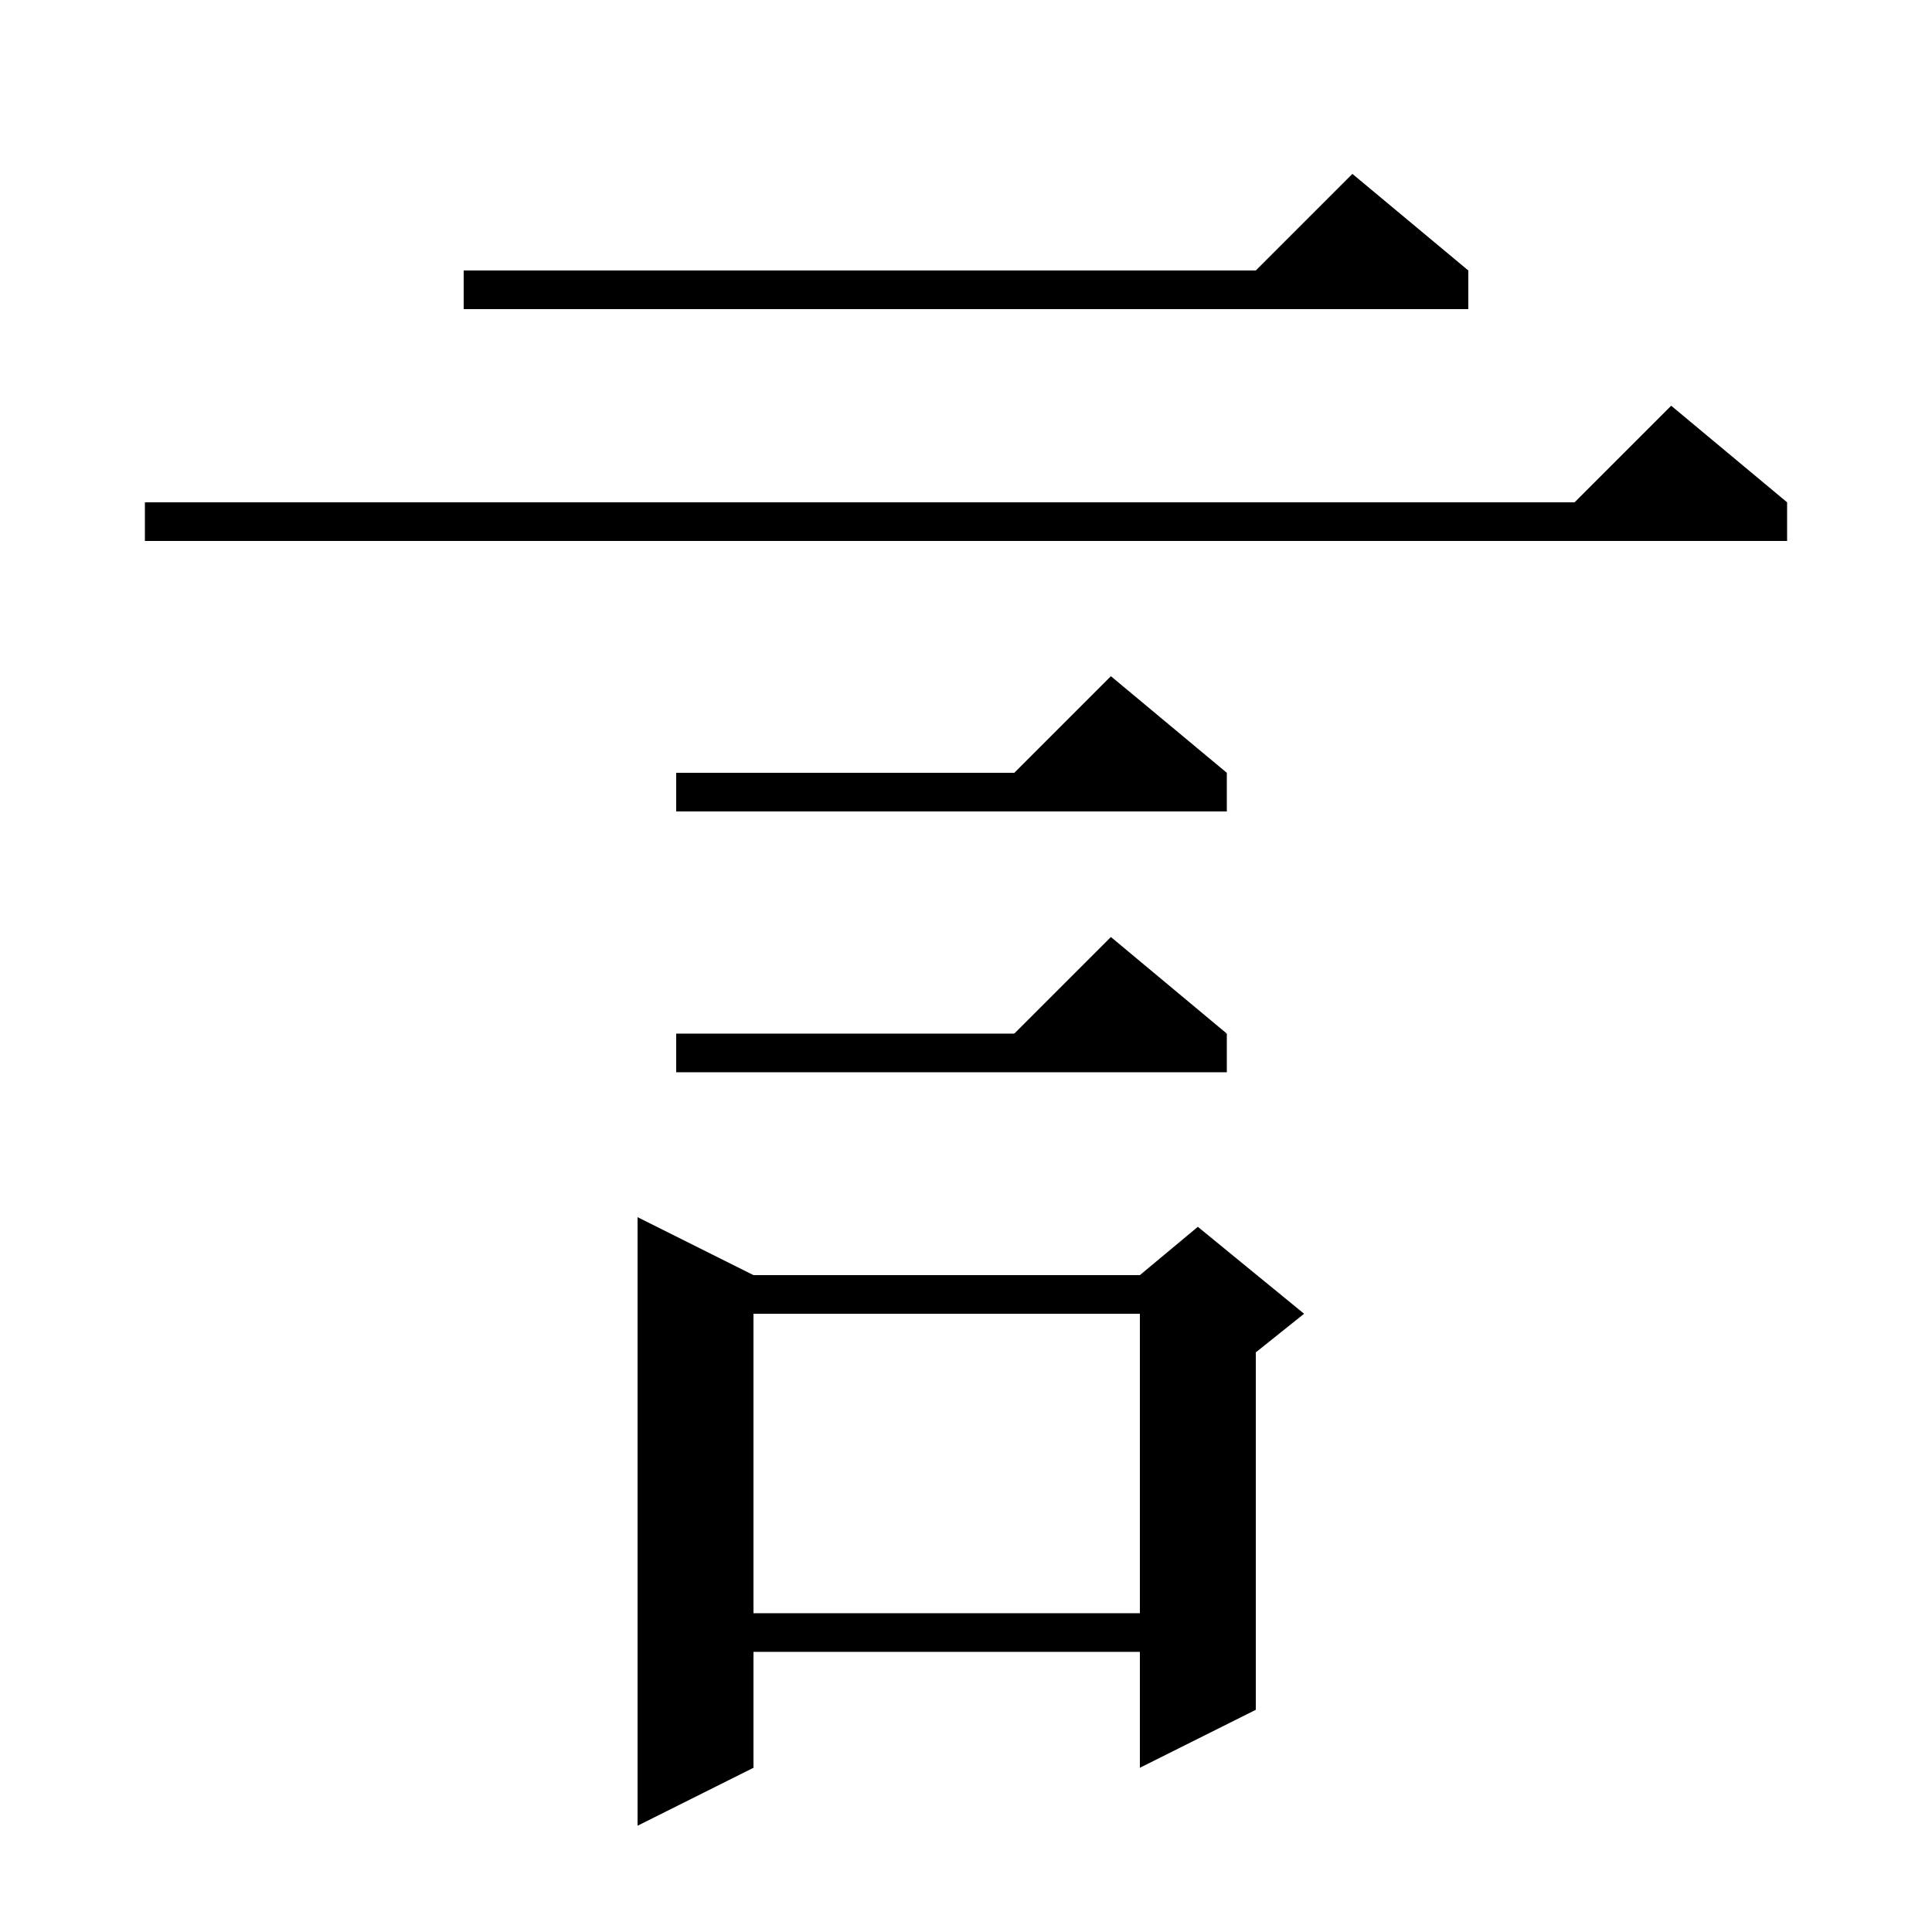 <svg xmlns="http://www.w3.org/2000/svg" xmlns:xlink="http://www.w3.org/1999/xlink" version="1.1" baseProfile="full" viewBox="0 0 200 200" width="200" height="200">
<g fill="black">
<polygon points="48,28 152,28 152,32 48,32 " />
<polygon points="152,28 128,30 140,18 " />
<polygon points="15,52 185,52 185,56 15,56 " />
<polygon points="185,52 161,54 173,42 " />
<polygon points="70,80 127,80 127,84 70,84 " />
<polygon points="127,80 103,82 115,70 " />
<polygon points="70,107 127,107 127,111 70,111 " />
<polygon points="127,107 103,109 115,97 " />
<polygon points="78,132 78,183 66,189 66,126 " />
<polygon points="72,132 124,132 124,136 72,136 " />
<polygon points="130,134 130,177 118,183 118,134 " />
<polygon points="118,132 124,127 135,136 130,140 118,134 " />
<polygon points="72,167 124,167 124,171 72,171 " />
</g>
</svg>
